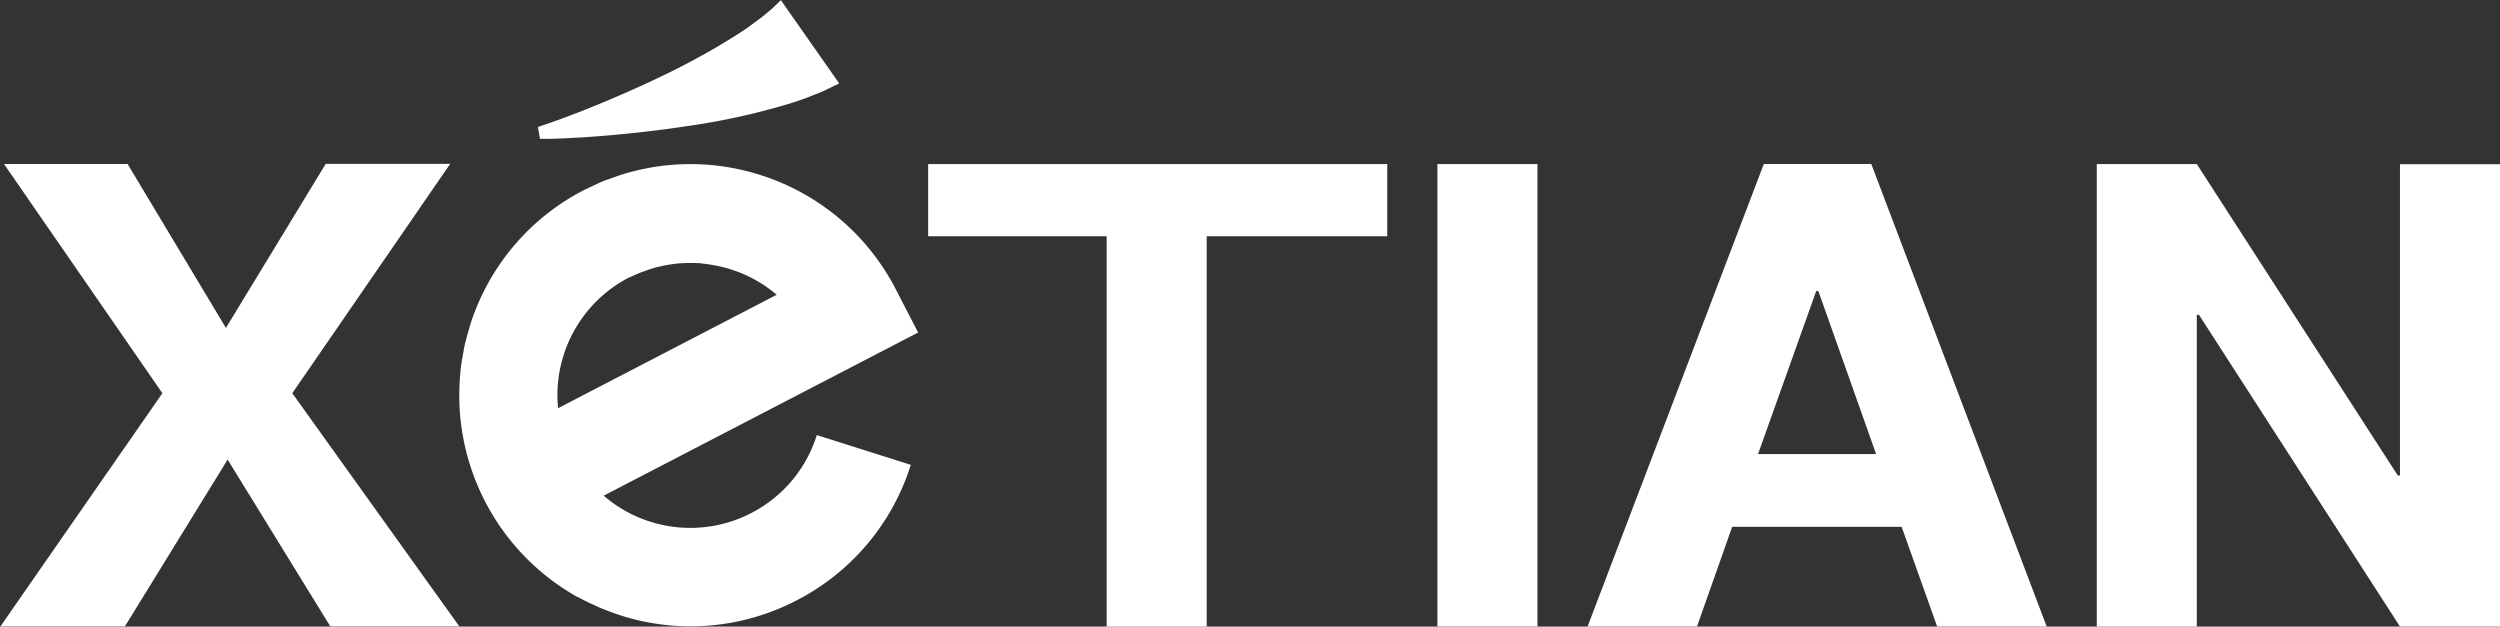 <svg id="Typo" xmlns="http://www.w3.org/2000/svg" viewBox="0 0 441.87 110.75"><rect x="0" y="0" width="441.87" height="110.75" fill="#333333" stroke="none"/><defs><style>.cls-1{fill:#fff;}</style></defs><title>typo</title><g id="é"><path class="cls-1" d="M333.52,131.3a23.69,23.69,0,0,1-4.3,1.72,23.44,23.44,0,0,1-21.8-4.78L363,99.4l-4-7.73a40.73,40.73,0,0,0-23.93-20.12v0a40.58,40.58,0,0,0-23.23-.42l-0.26.06c-1,.3-2.08.67-3.11,1.05-0.26.1-.53,0.17-0.79,0.27-1.12.45-2.23,1-3.32,1.52l-0.44.2a40.61,40.61,0,0,0-20.13,23.93c-0.07.23-.11,0.45-0.18,0.68-0.33,1.1-.64,2.21-0.87,3.32-0.05.25-.07,0.5-0.12,0.75-0.21,1.11-.4,2.21-0.52,3.33,0,0.06,0,.12,0,0.19a40.86,40.86,0,0,0,20.65,39.7l0.08,0c1,0.57,2.08,1.08,3.16,1.56,0.18,0.08.35,0.18,0.54,0.26,1.26,0.54,2.56,1,3.88,1.45a40.6,40.6,0,0,0,31.16-2.68h0a40.59,40.59,0,0,0,20.13-23.93l-16.61-5.26A23.28,23.28,0,0,1,333.52,131.3ZM338,92.73l-38.64,20.05a23.41,23.41,0,0,1,12.53-23.1l0.07,0a23.83,23.83,0,0,1,2.3-1c0.27-.1.54-0.18,0.8-0.28,0.55-.19,1.11-0.37,1.67-0.52l0.93-.22c0.54-.12,1.09-0.22,1.63-0.3l0.93-.13c0.61-.06,1.22-0.09,1.84-0.11,0.26,0,.51,0,0.77,0l0.46,0c0.55,0,1.09,0,1.64.1l0.66,0.08c0.5,0.06,1,.15,1.5.24l0.61,0.12c0.69,0.15,1.37.33,2.06,0.54A23.37,23.37,0,0,1,338,92.73Z" transform="translate(-200.72 -40.63)"/><path class="cls-1" d="M295.8,63.07l2.1-.71c1.31-.46,3.16-1.14,5.39-2,4.44-1.75,10.29-4.23,15.9-7,2.81-1.38,5.54-2.86,8-4.29,1.23-.73,2.41-1.44,3.49-2.12s2.1-1.34,2.95-2,1.68-1.2,2.3-1.74,1.24-1,1.59-1.37l1.22-1.18,10.31,14.72-2.45,1.18c-0.79.4-1.69,0.7-2.75,1.14s-2.22.8-3.5,1.22a121.4,121.4,0,0,1-18.19,4c-6.53,1-13,1.62-17.9,1.95-2.43.16-4.48,0.24-5.9,0.29l-2.21,0Z" transform="translate(-200.72 -40.63)"/></g><path class="cls-1" d="M240.65,98.59l17.64-29h22l-27.91,40.54,29.52,41.21h-22.8l-18.15-29.48-18.15,29.48h-22l28.62-41.21L201.43,69.62h21.84Z" transform="translate(-200.72 -40.63)"/><path class="cls-1" d="M472.46,151.37H454.78V69.63h17.68v81.75Z" transform="translate(-200.72 -40.63)"/><path class="cls-1" d="M536.83,133.74H506.88l-6.22,17.63H481.32l31.15-81.75h19l31,81.75H543.11Zm-25.38-12.86h20.87l-10.21-28.8h-0.38Z" transform="translate(-200.72 -40.63)"/><path class="cls-1" d="M642.59,151.37H624.91L589.36,96.24,589,96.3v55.08H571.32V69.63H589l35.55,55.08,0.36-.06v-55h17.68v81.75Z" transform="translate(-200.72 -40.63)"/><polygon class="cls-1" points="245.19 29 245.19 41.76 213.28 41.76 213.28 110.75 195.6 110.75 195.6 41.76 164.05 41.76 164.05 29 245.19 29"/></svg>